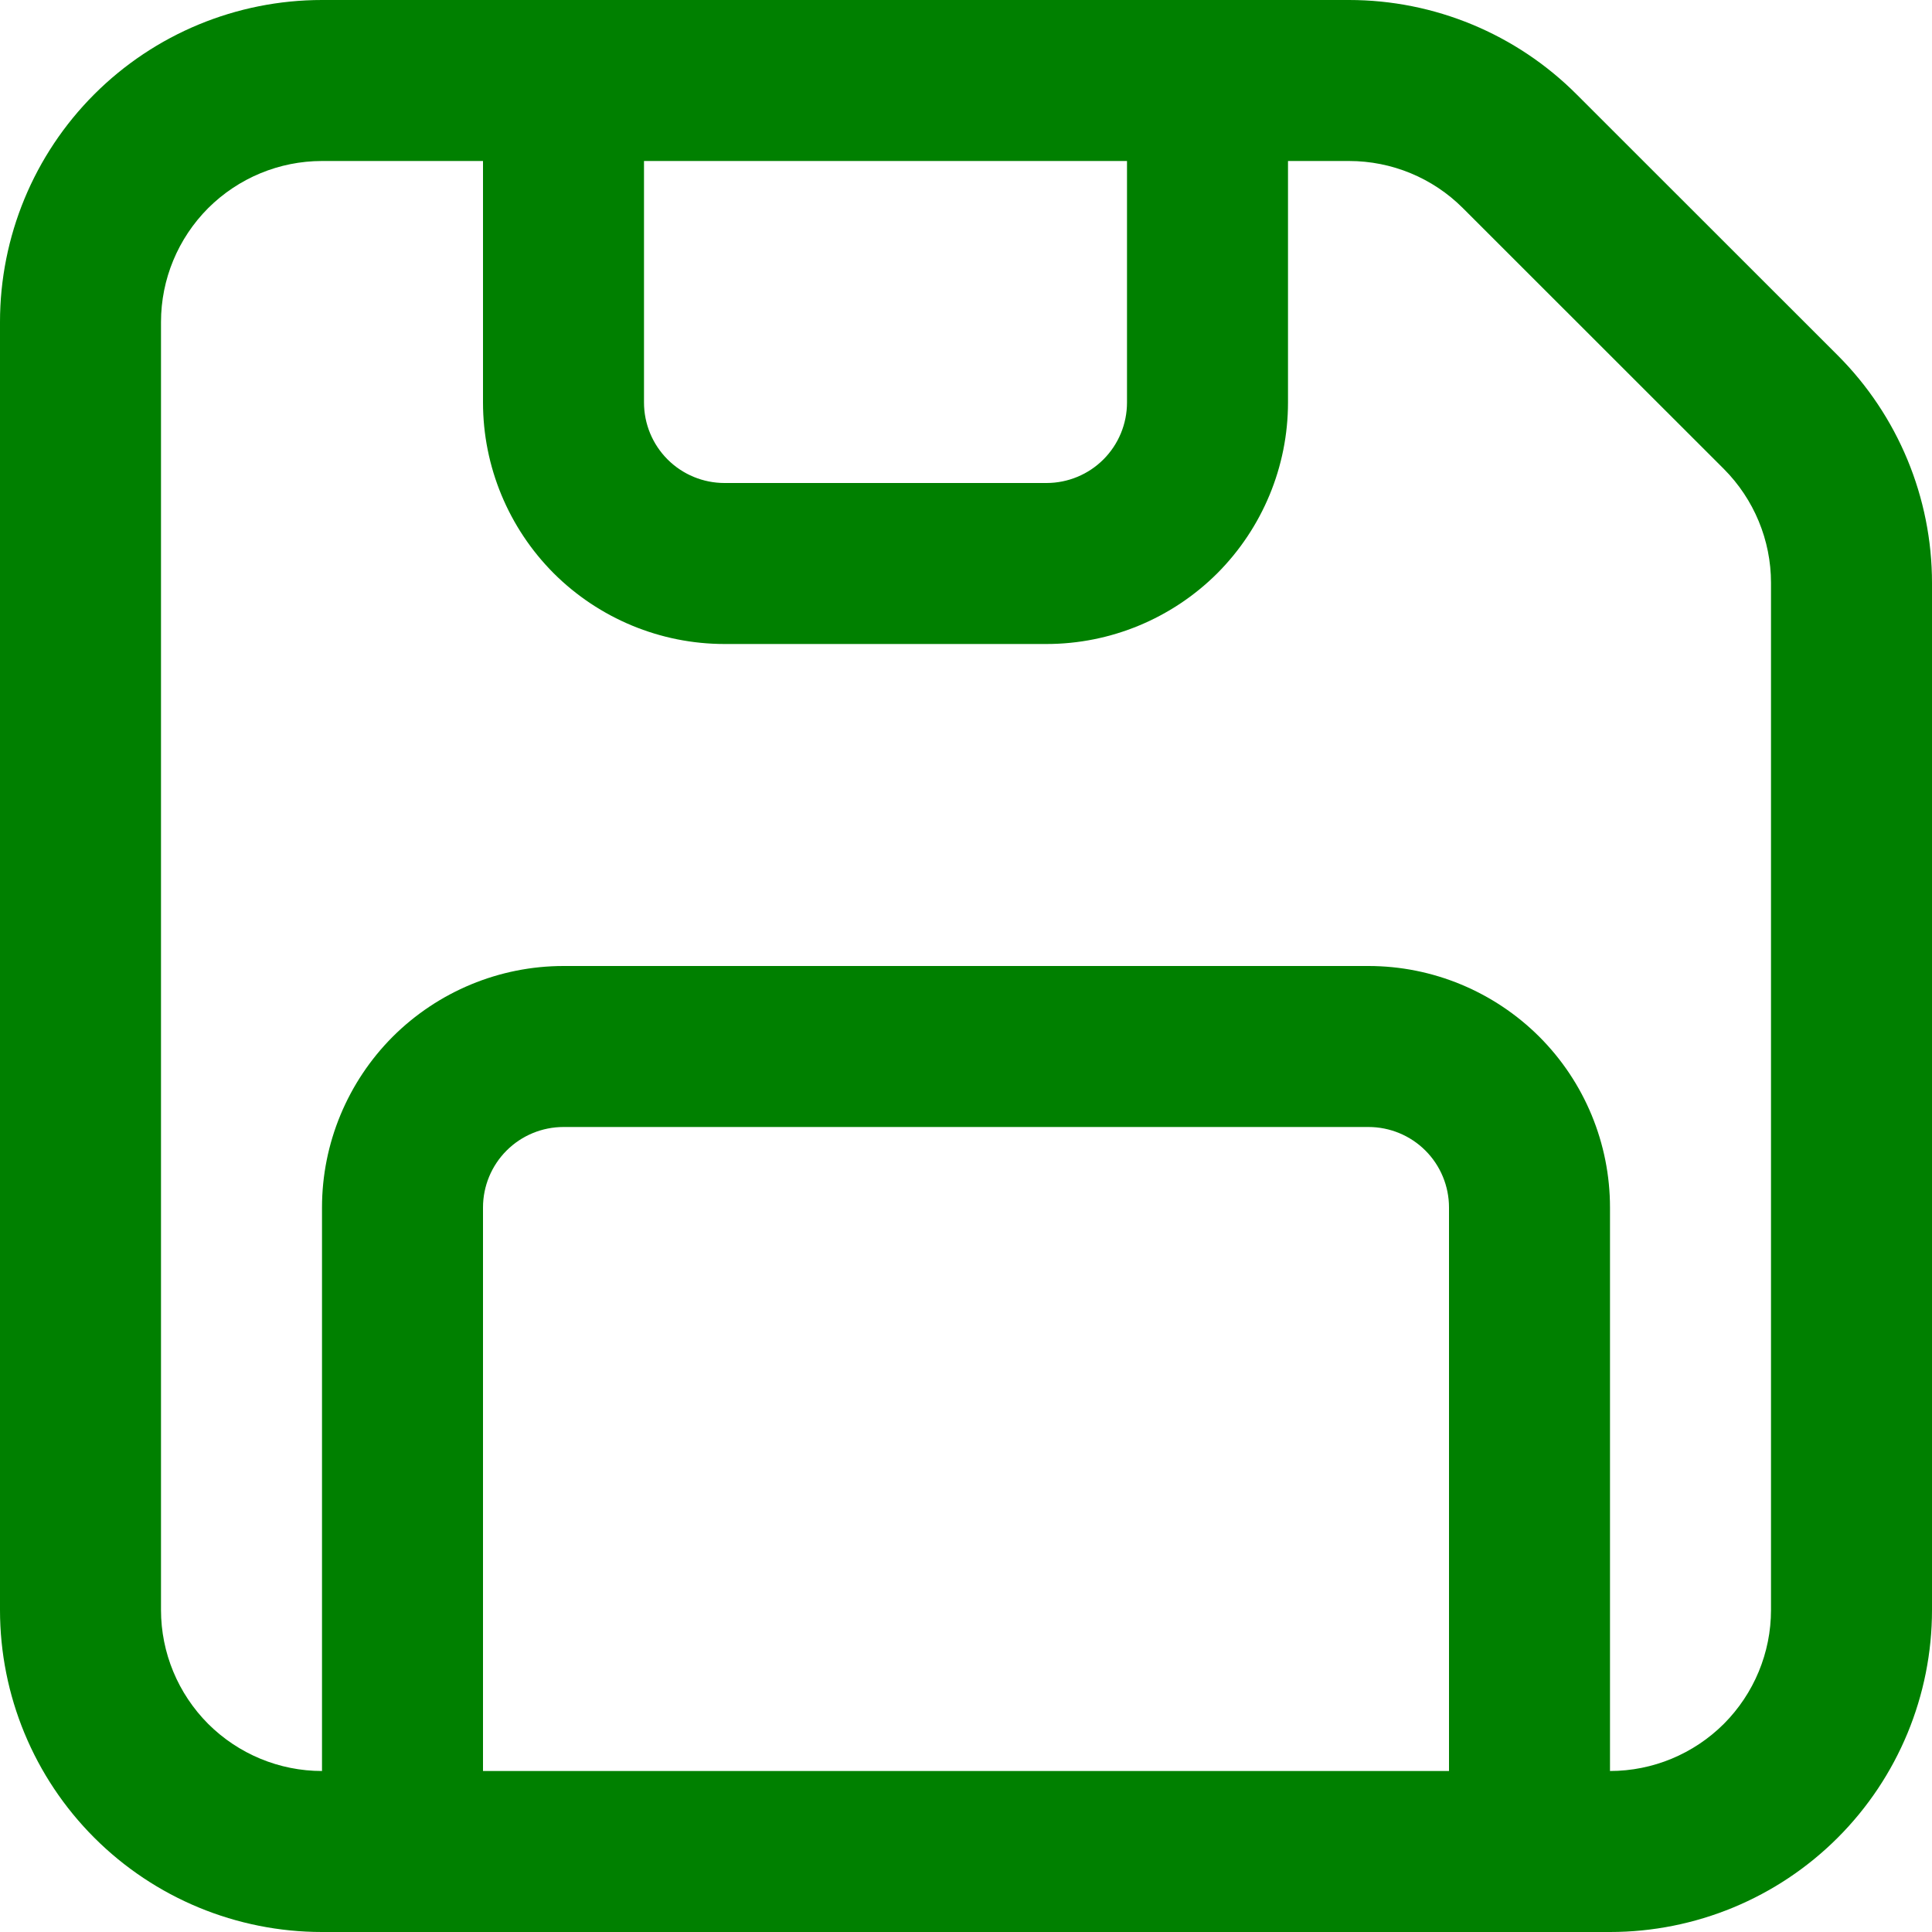 <svg width="15" height="15" viewBox="0 0 15 15" fill="none" xmlns="http://www.w3.org/2000/svg">
<path d="M2.5 1.25C2.168 1.25 1.851 1.382 1.616 1.616C1.382 1.851 1.25 2.168 1.25 2.5V12.5C1.25 12.832 1.382 13.149 1.616 13.384C1.851 13.618 2.168 13.75 2.5 13.75V9.375C2.5 8.878 2.698 8.401 3.049 8.049C3.401 7.698 3.878 7.5 4.375 7.5H10.625C11.122 7.5 11.599 7.698 11.951 8.049C12.303 8.401 12.5 8.878 12.5 9.375V13.75C12.832 13.75 13.149 13.618 13.384 13.384C13.618 13.149 13.75 12.832 13.75 12.5V4.525C13.75 4.194 13.618 3.876 13.384 3.641L11.357 1.615C11.123 1.381 10.805 1.25 10.474 1.25H10V3.125C10 3.622 9.802 4.099 9.451 4.451C9.099 4.802 8.622 5 8.125 5H5.625C5.128 5 4.651 4.802 4.299 4.451C3.948 4.099 3.75 3.622 3.75 3.125V1.25H2.5ZM5 1.25V3.125C5 3.291 5.066 3.45 5.183 3.567C5.3 3.684 5.459 3.75 5.625 3.75H8.125C8.291 3.75 8.45 3.684 8.567 3.567C8.684 3.45 8.75 3.291 8.75 3.125V1.25H5ZM11.25 13.75V9.375C11.25 9.209 11.184 9.05 11.067 8.933C10.95 8.816 10.791 8.75 10.625 8.75H4.375C4.209 8.75 4.05 8.816 3.933 8.933C3.816 9.05 3.75 9.209 3.75 9.375V13.75H11.25ZM0 2.5C0 1.837 0.263 1.201 0.732 0.732C1.201 0.263 1.837 0 2.5 0H10.474C11.137 0 11.773 0.264 12.241 0.733L14.268 2.759C14.736 3.227 15 3.863 15 4.526V12.5C15 13.163 14.737 13.799 14.268 14.268C13.799 14.737 13.163 15 12.5 15H2.5C1.837 15 1.201 14.737 0.732 14.268C0.263 13.799 0 13.163 0 12.5V2.5Z" fill="#008000"/>
</svg>
